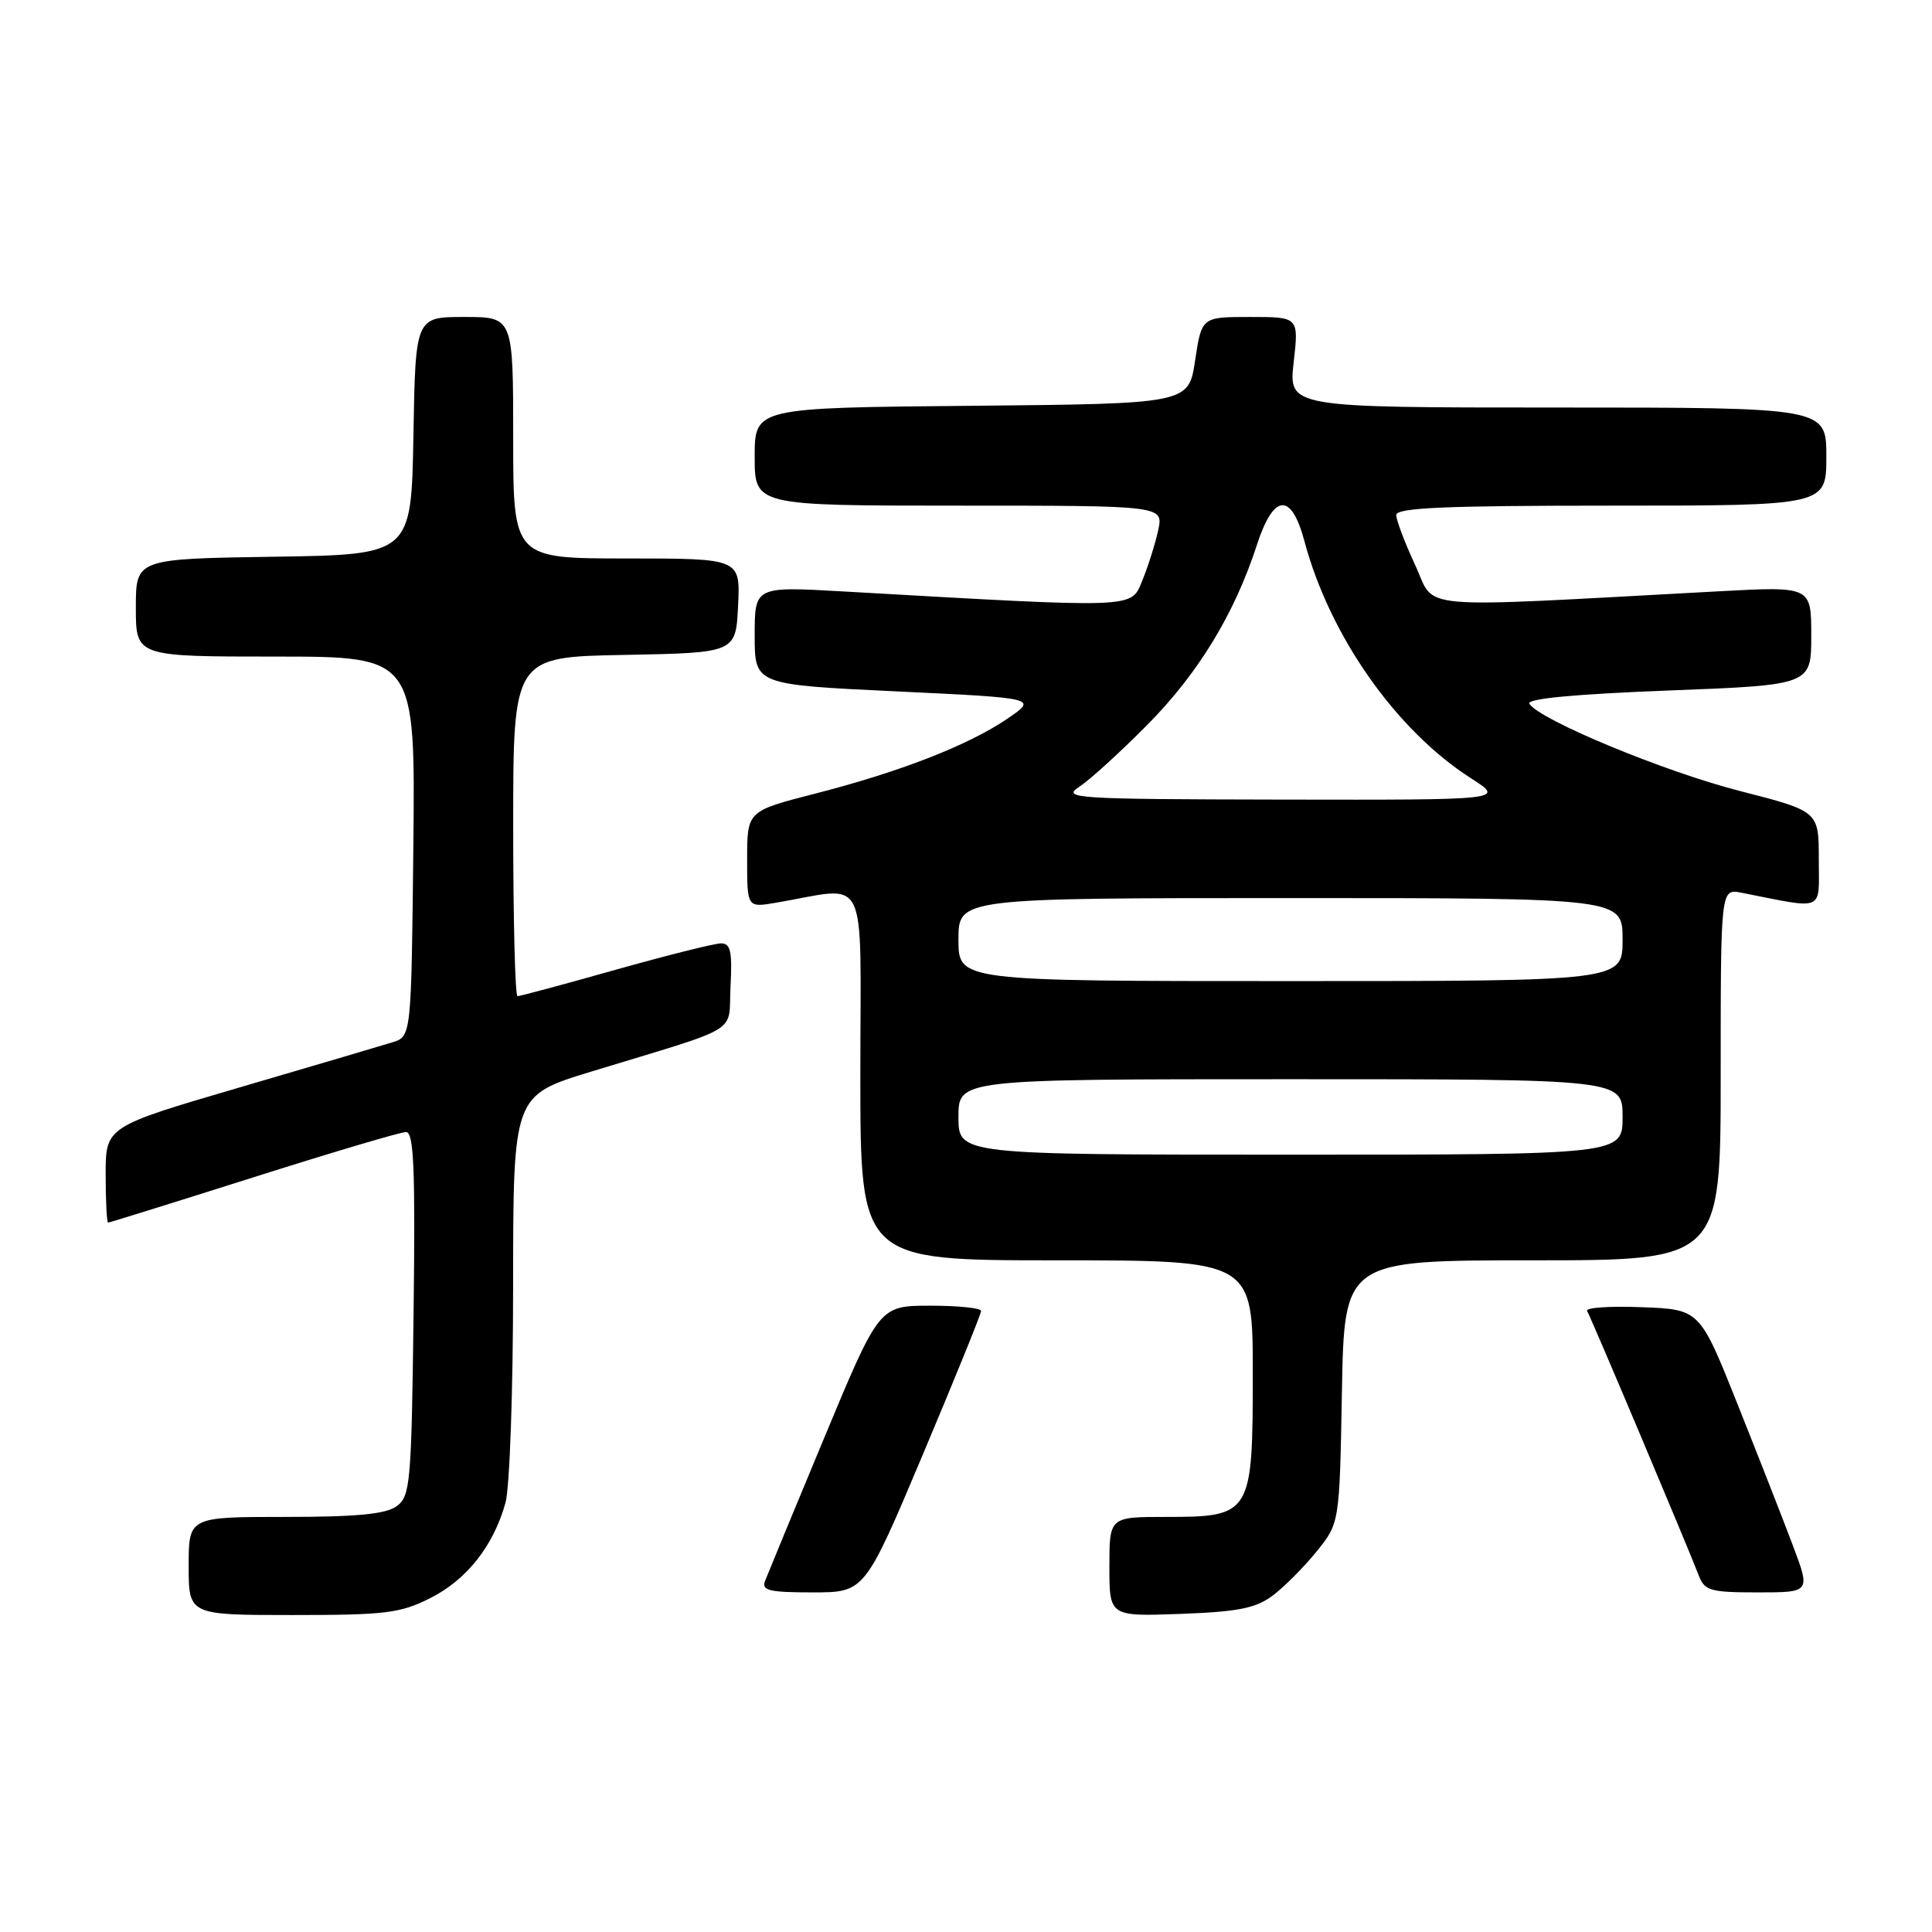 <?xml version="1.0" encoding="UTF-8" standalone="no"?>
<!DOCTYPE svg PUBLIC "-//W3C//DTD SVG 1.1//EN" "http://www.w3.org/Graphics/SVG/1.1/DTD/svg11.dtd" >
<svg xmlns="http://www.w3.org/2000/svg" xmlns:xlink="http://www.w3.org/1999/xlink" version="1.1" viewBox="0 0 256 256">
 <g >
 <path fill="currentColor"
d=" M 57.03 211.75 C 61.86 209.31 65.40 204.82 66.98 199.12 C 67.54 197.13 67.99 184.17 67.99 170.33 C 68.00 145.16 68.00 145.16 78.25 142.02 C 98.68 135.78 96.46 137.14 96.80 130.67 C 97.04 126.08 96.80 125.00 95.55 125.00 C 94.69 125.00 88.40 126.58 81.57 128.50 C 74.74 130.43 68.89 132.00 68.57 132.00 C 68.26 132.00 68.00 121.89 68.00 109.53 C 68.00 87.05 68.00 87.05 82.75 86.78 C 97.50 86.50 97.50 86.50 97.80 80.25 C 98.10 74.00 98.10 74.00 83.05 74.00 C 68.00 74.00 68.00 74.00 68.00 58.00 C 68.00 42.00 68.00 42.00 61.53 42.00 C 55.05 42.00 55.05 42.00 54.78 57.75 C 54.50 73.50 54.50 73.50 36.25 73.77 C 18.00 74.05 18.00 74.05 18.00 80.52 C 18.00 87.00 18.00 87.00 36.52 87.00 C 55.03 87.00 55.03 87.00 54.77 112.17 C 54.50 137.33 54.50 137.33 52.00 138.11 C 50.62 138.54 41.51 141.23 31.75 144.09 C 14.00 149.29 14.00 149.29 14.00 155.64 C 14.00 159.14 14.15 162.00 14.33 162.00 C 14.51 162.00 23.17 159.30 33.58 156.00 C 43.98 152.70 53.09 150.00 53.80 150.00 C 54.84 150.00 55.04 154.83 54.80 174.08 C 54.52 196.58 54.37 198.26 52.56 199.58 C 51.12 200.63 47.29 201.00 37.81 201.00 C 25.00 201.00 25.00 201.00 25.00 207.50 C 25.00 214.00 25.00 214.00 38.79 214.00 C 51.10 214.00 53.05 213.76 57.03 211.75 Z  M 168.62 211.44 C 170.14 210.30 172.76 207.67 174.44 205.60 C 177.50 201.82 177.50 201.82 177.81 184.41 C 178.13 167.00 178.13 167.00 203.06 167.00 C 228.00 167.00 228.00 167.00 228.00 142.38 C 228.00 117.75 228.00 117.75 230.75 118.29 C 241.96 120.50 241.00 120.91 241.00 113.86 C 241.00 107.49 241.00 107.49 230.54 104.81 C 220.53 102.25 203.97 95.38 202.65 93.25 C 202.24 92.58 208.59 91.98 221.01 91.50 C 240.00 90.77 240.00 90.77 240.00 84.23 C 240.00 77.69 240.00 77.69 227.75 78.35 C 186.38 80.58 190.34 80.92 187.53 74.90 C 186.15 71.93 185.02 68.94 185.01 68.25 C 185.00 67.28 191.36 67.00 213.50 67.00 C 242.00 67.00 242.00 67.00 242.00 60.50 C 242.00 54.00 242.00 54.00 206.37 54.00 C 170.74 54.00 170.74 54.00 171.42 48.00 C 172.10 42.00 172.10 42.00 165.66 42.00 C 159.23 42.00 159.23 42.00 158.36 47.75 C 157.50 53.50 157.50 53.50 128.75 53.77 C 100.00 54.03 100.00 54.03 100.00 60.52 C 100.00 67.00 100.00 67.00 127.08 67.00 C 154.16 67.00 154.16 67.00 153.47 70.25 C 153.08 72.04 152.14 75.03 151.37 76.90 C 149.83 80.66 151.06 80.61 111.75 78.37 C 100.00 77.70 100.00 77.70 100.00 84.21 C 100.00 90.72 100.00 90.72 118.75 91.61 C 137.50 92.50 137.50 92.50 133.47 95.24 C 128.27 98.77 119.25 102.28 107.97 105.17 C 99.00 107.47 99.00 107.47 99.00 113.87 C 99.00 120.26 99.00 120.26 102.75 119.63 C 115.32 117.50 114.00 114.84 114.00 142.37 C 114.00 167.00 114.00 167.00 140.00 167.00 C 166.00 167.00 166.00 167.00 166.00 182.00 C 166.00 200.70 165.82 201.00 154.50 201.00 C 147.00 201.00 147.00 201.00 147.00 207.60 C 147.00 214.19 147.00 214.19 156.43 213.85 C 164.04 213.57 166.39 213.10 168.62 211.44 Z  M 122.29 192.71 C 126.53 182.65 130.00 174.10 130.00 173.71 C 130.00 173.32 126.96 173.01 123.25 173.01 C 116.50 173.02 116.50 173.02 109.22 190.50 C 105.22 200.11 101.69 208.66 101.37 209.49 C 100.88 210.75 101.94 211.00 107.68 211.00 C 114.58 211.00 114.58 211.00 122.29 192.71 Z  M 237.55 204.75 C 236.26 201.31 232.95 192.88 230.21 186.00 C 225.22 173.50 225.22 173.50 217.52 173.21 C 213.29 173.04 210.04 173.27 210.30 173.71 C 210.81 174.55 223.65 204.98 225.09 208.75 C 225.87 210.79 226.61 211.00 232.93 211.00 C 239.91 211.00 239.91 211.00 237.55 204.75 Z  M 127.00 148.00 C 127.00 143.00 127.00 143.00 171.00 143.00 C 215.00 143.00 215.00 143.00 215.00 148.00 C 215.00 153.00 215.00 153.00 171.00 153.00 C 127.00 153.00 127.00 153.00 127.00 148.00 Z  M 127.00 124.50 C 127.00 119.00 127.00 119.00 171.00 119.00 C 215.00 119.00 215.00 119.00 215.00 124.50 C 215.00 130.00 215.00 130.00 171.00 130.00 C 127.00 130.00 127.00 130.00 127.00 124.50 Z  M 143.00 104.26 C 144.38 103.36 148.43 99.68 152.01 96.06 C 158.74 89.28 163.57 81.36 166.53 72.25 C 168.76 65.37 171.10 65.17 172.85 71.73 C 176.21 84.28 184.99 96.78 194.95 103.15 C 199.39 106.00 199.39 106.00 169.95 105.95 C 142.34 105.90 140.66 105.79 143.00 104.26 Z "/>
</g>
</svg>